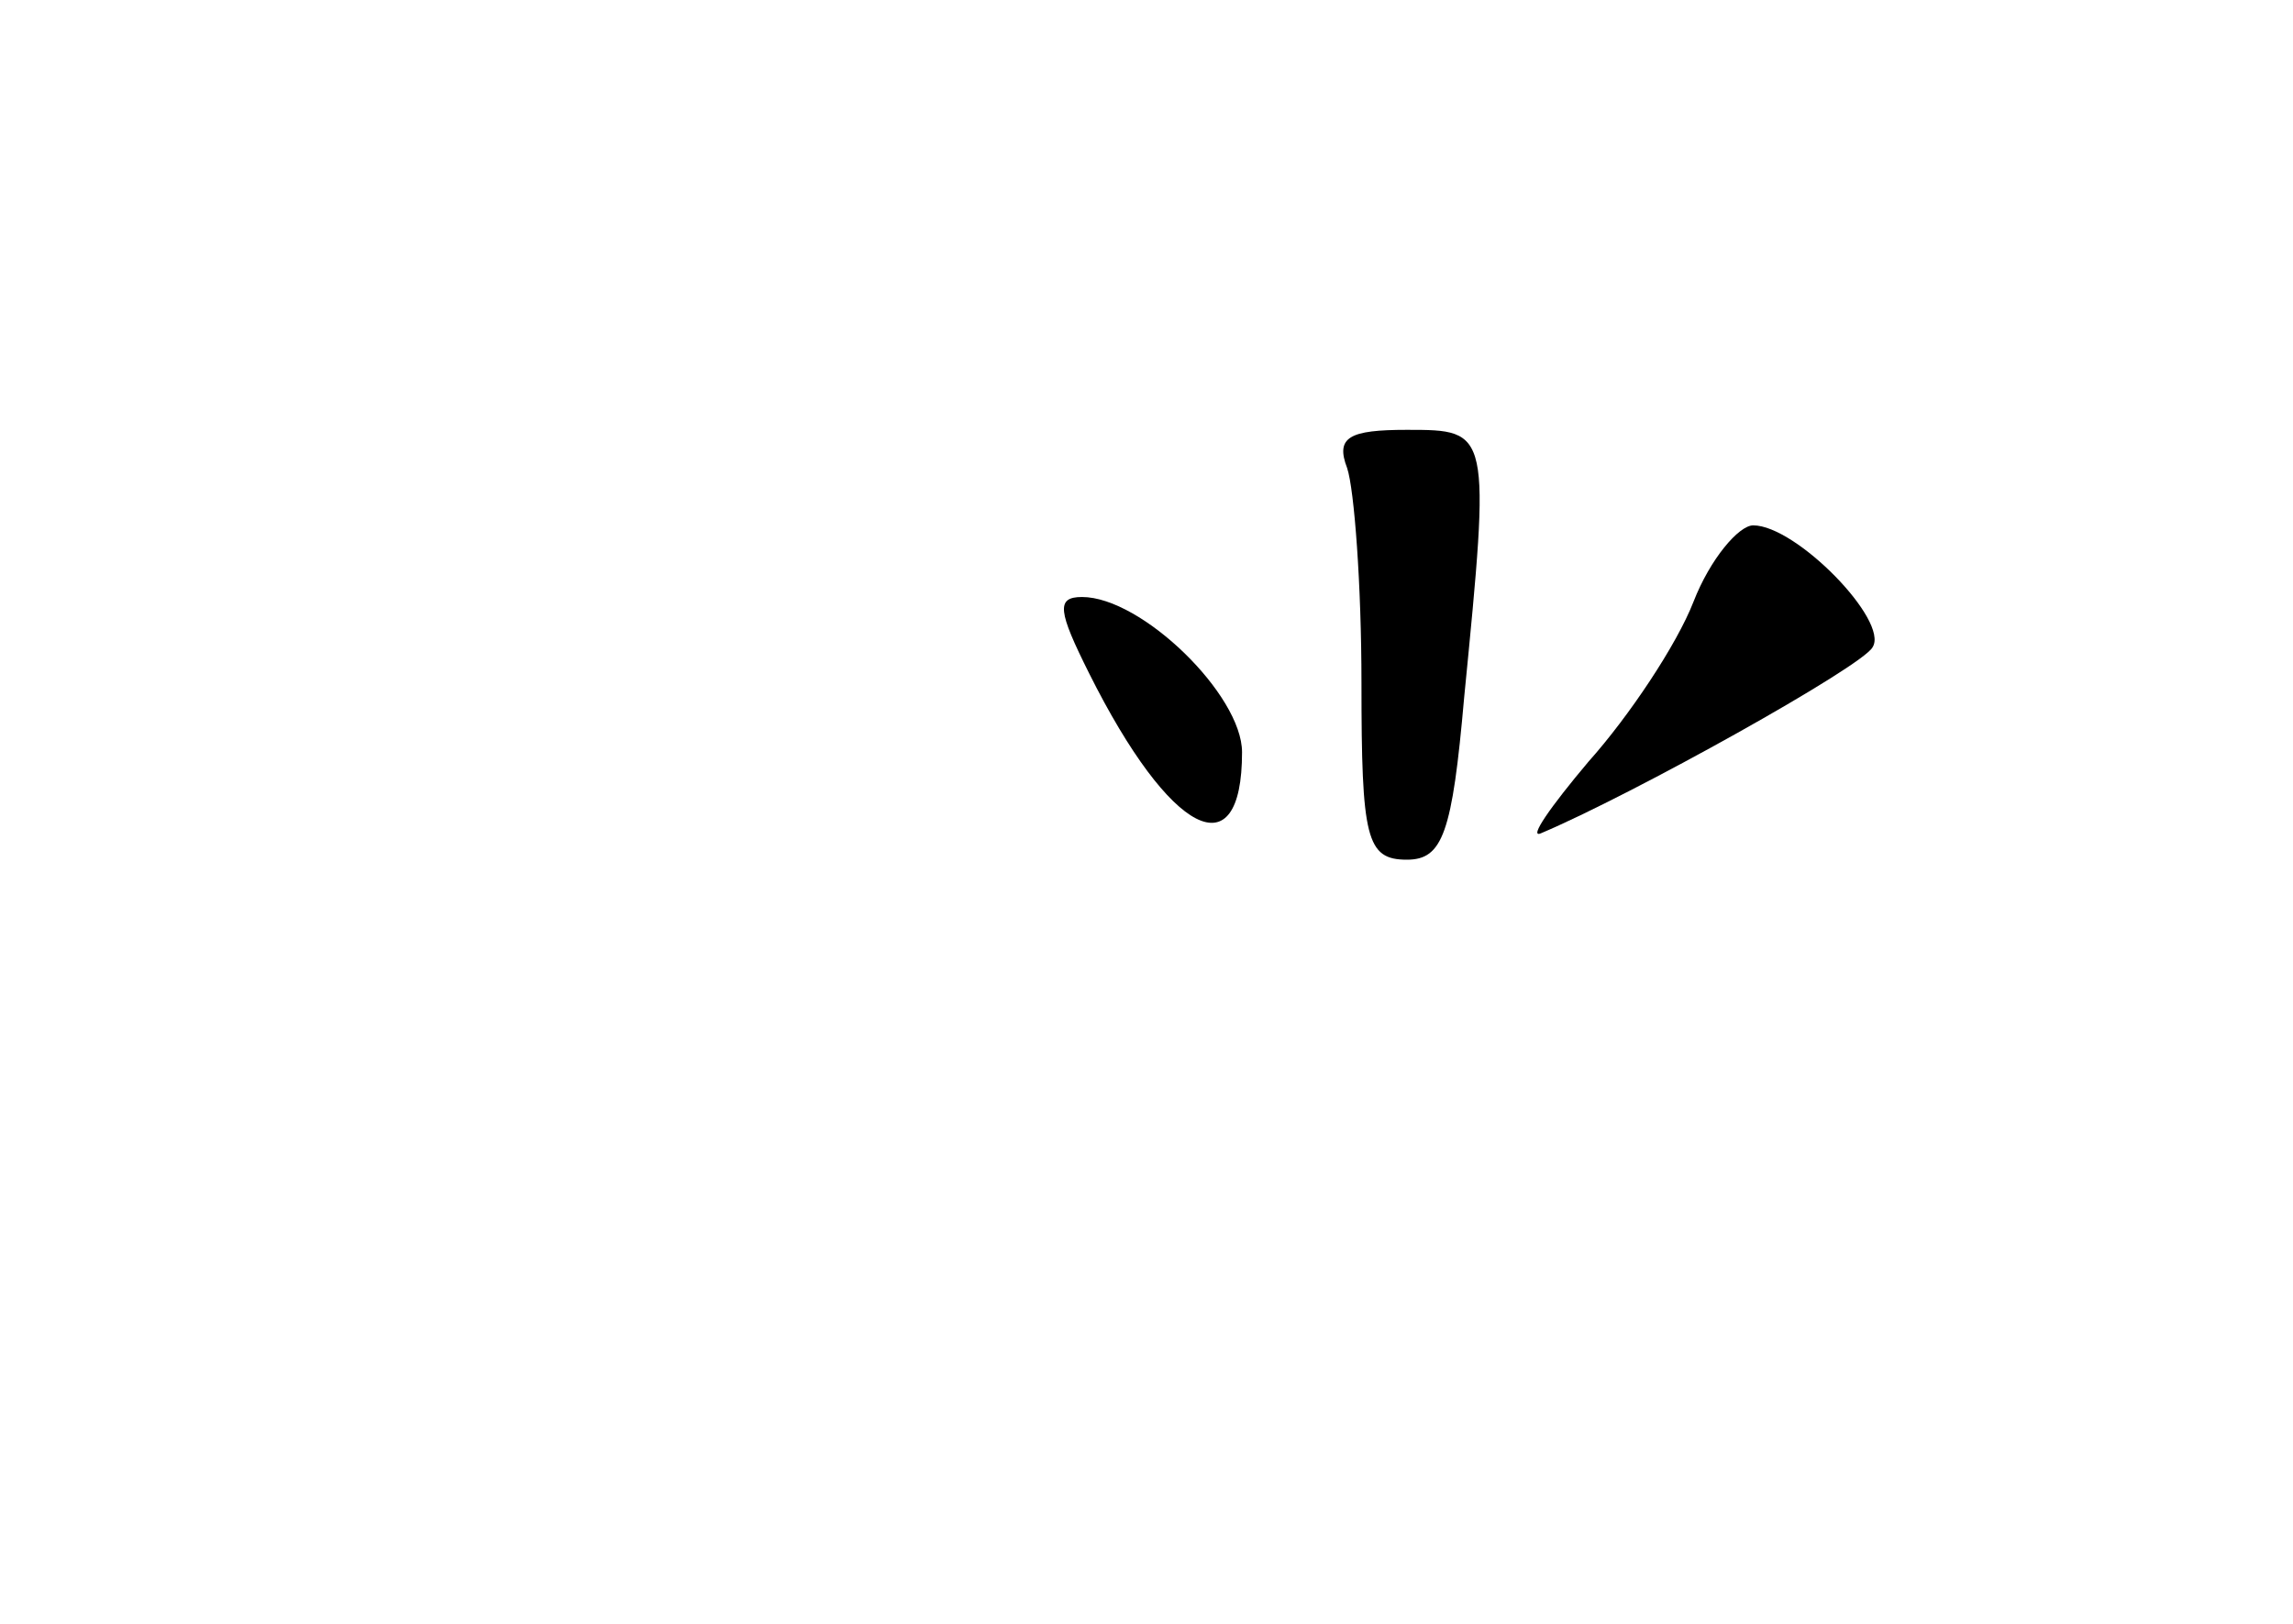 <?xml version="1.0" standalone="no"?>
<!DOCTYPE svg PUBLIC "-//W3C//DTD SVG 20010904//EN"
 "http://www.w3.org/TR/2001/REC-SVG-20010904/DTD/svg10.dtd">
<svg version="1.0" xmlns="http://www.w3.org/2000/svg"
 width="96pt" height="68pt" viewBox="0 0 96 68"
 preserveAspectRatio="xMidYMid meet">
<g transform="translate(0,68) scale(0.1,-0.1)"
fill="#000000" stroke="none">
<path d="M564 484 c3 -9 6 -49 6 -90 0 -65 2 -74 19 -74 15 0 19 11 24 68 11
112 11 112 -24 112 -24 0 -30 -3 -25 -16z"/>
<path d="M709 428 c-7 -18 -27 -48 -44 -67 -16 -19 -25 -32 -20 -30 38 16 135
70 139 78 7 11 -32 51 -50 51 -6 0 -18 -14 -25 -32z"/>
<path d="M456 398 c34 -68 64 -83 64 -33 0 24 -42 65 -67 65 -11 0 -10 -6 3
-32z"/>
</g>
</svg>
